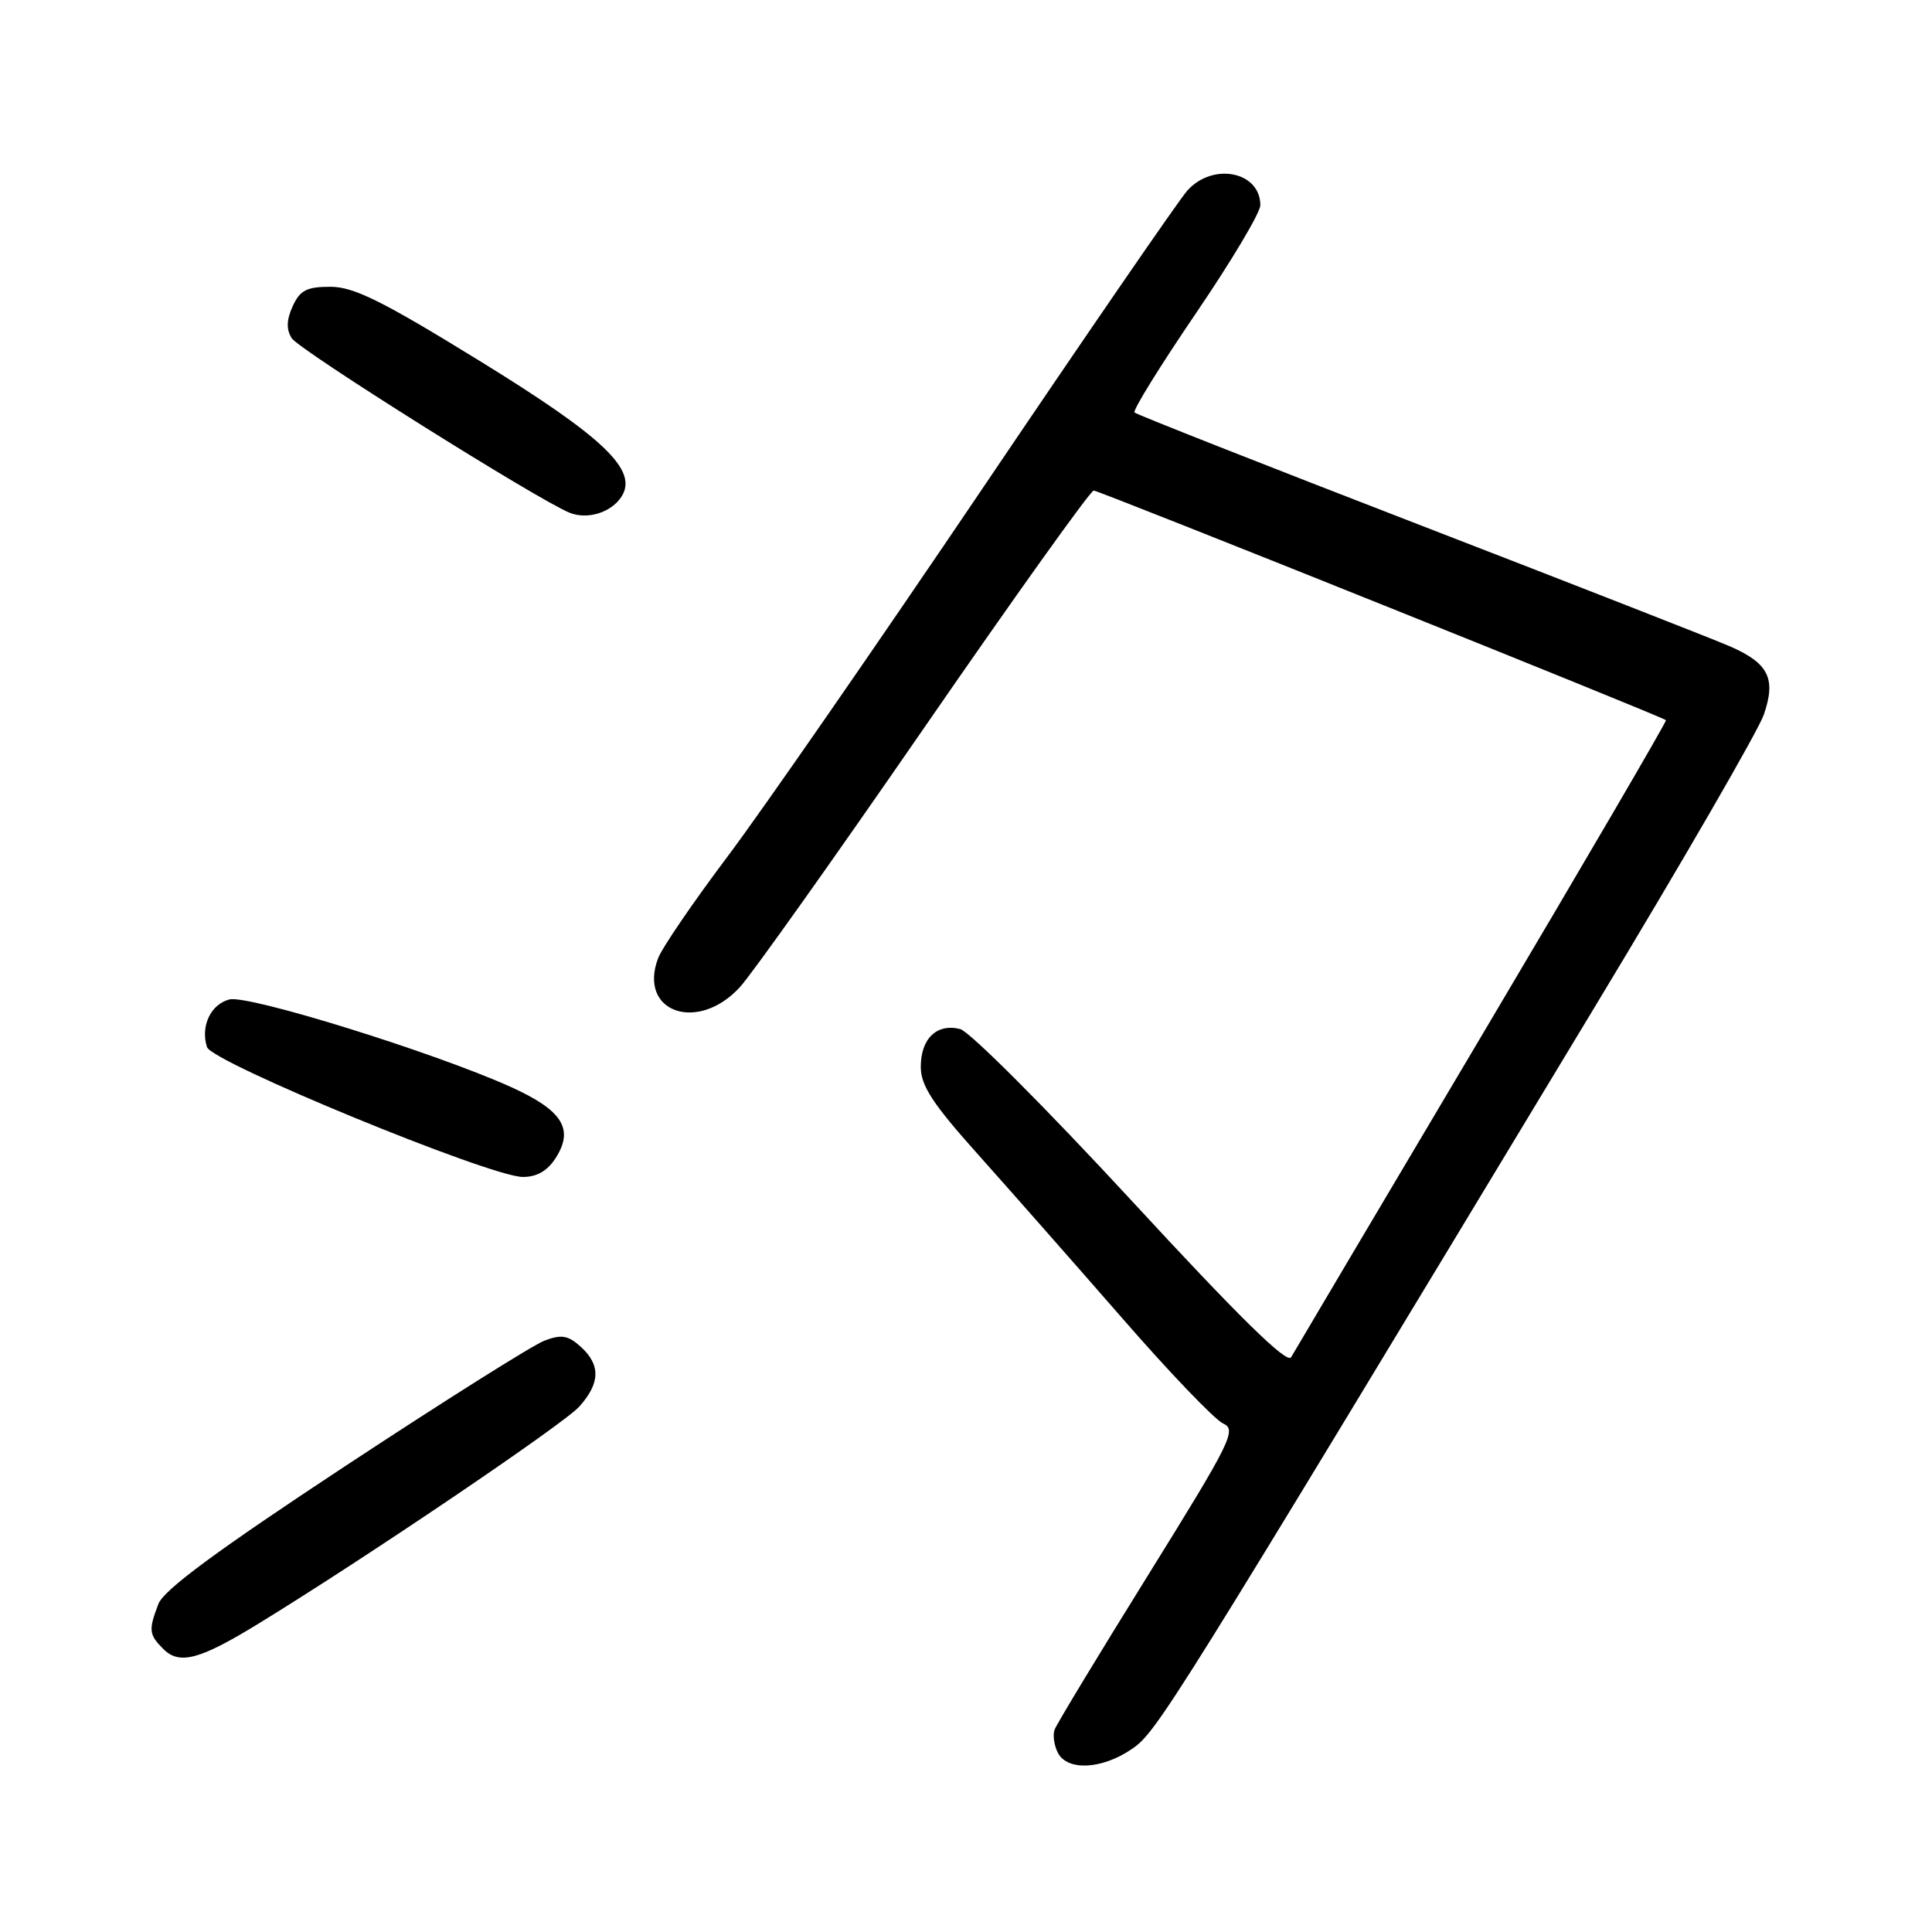 <?xml version="1.0" encoding="UTF-8" standalone="no"?>
<!DOCTYPE svg PUBLIC "-//W3C//DTD SVG 1.1//EN" "http://www.w3.org/Graphics/SVG/1.1/DTD/svg11.dtd" >
<svg xmlns="http://www.w3.org/2000/svg" xmlns:xlink="http://www.w3.org/1999/xlink" version="1.1" viewBox="0 0 256 256">
 <g >
 <path fill="currentColor"
d=" M 149.98 231.75 C 153.29 229.48 154.62 227.35 211.27 133.50 C 222.90 114.25 232.99 96.80 233.71 94.71 C 235.36 89.94 234.37 87.91 229.31 85.68 C 227.21 84.76 208.69 77.51 188.15 69.57 C 167.61 61.63 150.59 54.92 150.33 54.66 C 150.06 54.40 153.71 48.51 158.42 41.58 C 163.14 34.65 167.00 28.18 167.00 27.19 C 167.00 22.73 160.72 21.47 157.33 25.25 C 156.22 26.49 143.92 44.38 130.00 65.00 C 116.07 85.62 100.95 107.45 96.40 113.50 C 91.85 119.55 87.70 125.62 87.19 127.00 C 84.53 134.13 92.46 136.90 98.04 130.80 C 99.65 129.04 110.68 113.51 122.55 96.30 C 134.43 79.08 144.49 65.00 144.92 65.00 C 145.64 65.00 220.21 94.92 220.75 95.43 C 220.88 95.55 209.93 114.30 196.42 137.08 C 182.90 159.86 171.50 179.10 171.08 179.84 C 170.55 180.78 164.21 174.56 149.91 159.06 C 138.68 146.90 128.48 136.68 127.24 136.36 C 124.14 135.56 122.00 137.62 122.01 141.37 C 122.01 143.85 123.58 146.26 129.62 153.00 C 133.80 157.68 142.36 167.40 148.65 174.61 C 154.93 181.83 160.97 188.13 162.07 188.62 C 163.91 189.44 163.15 190.97 152.13 208.71 C 145.56 219.28 139.98 228.50 139.73 229.21 C 139.48 229.92 139.68 231.29 140.17 232.25 C 141.43 234.70 146.03 234.46 149.98 231.75 Z  M 34.27 215.13 C 48.52 206.40 74.66 188.71 76.75 186.39 C 79.54 183.28 79.61 180.86 76.95 178.45 C 75.28 176.94 74.39 176.79 72.15 177.64 C 70.63 178.21 58.73 185.71 45.69 194.30 C 28.76 205.46 21.69 210.67 20.99 212.53 C 19.66 216.01 19.73 216.58 21.64 218.50 C 23.78 220.64 26.44 219.93 34.27 215.13 Z  M 73.56 153.55 C 76.13 149.63 74.58 147.14 67.65 144.01 C 57.53 139.45 32.93 131.80 30.41 132.43 C 27.92 133.06 26.54 135.99 27.43 138.75 C 28.09 140.77 64.77 155.86 69.23 155.95 C 71.05 155.98 72.48 155.19 73.56 153.55 Z  M 82.37 65.78 C 84.57 62.29 80.00 57.94 63.52 47.80 C 50.67 39.88 46.87 38.00 43.78 38.00 C 40.64 38.00 39.75 38.46 38.78 40.58 C 37.96 42.39 37.92 43.64 38.65 44.81 C 39.65 46.39 71.37 66.31 75.50 67.95 C 77.88 68.89 81.03 67.90 82.37 65.78 Z "/>
</g>
</svg>